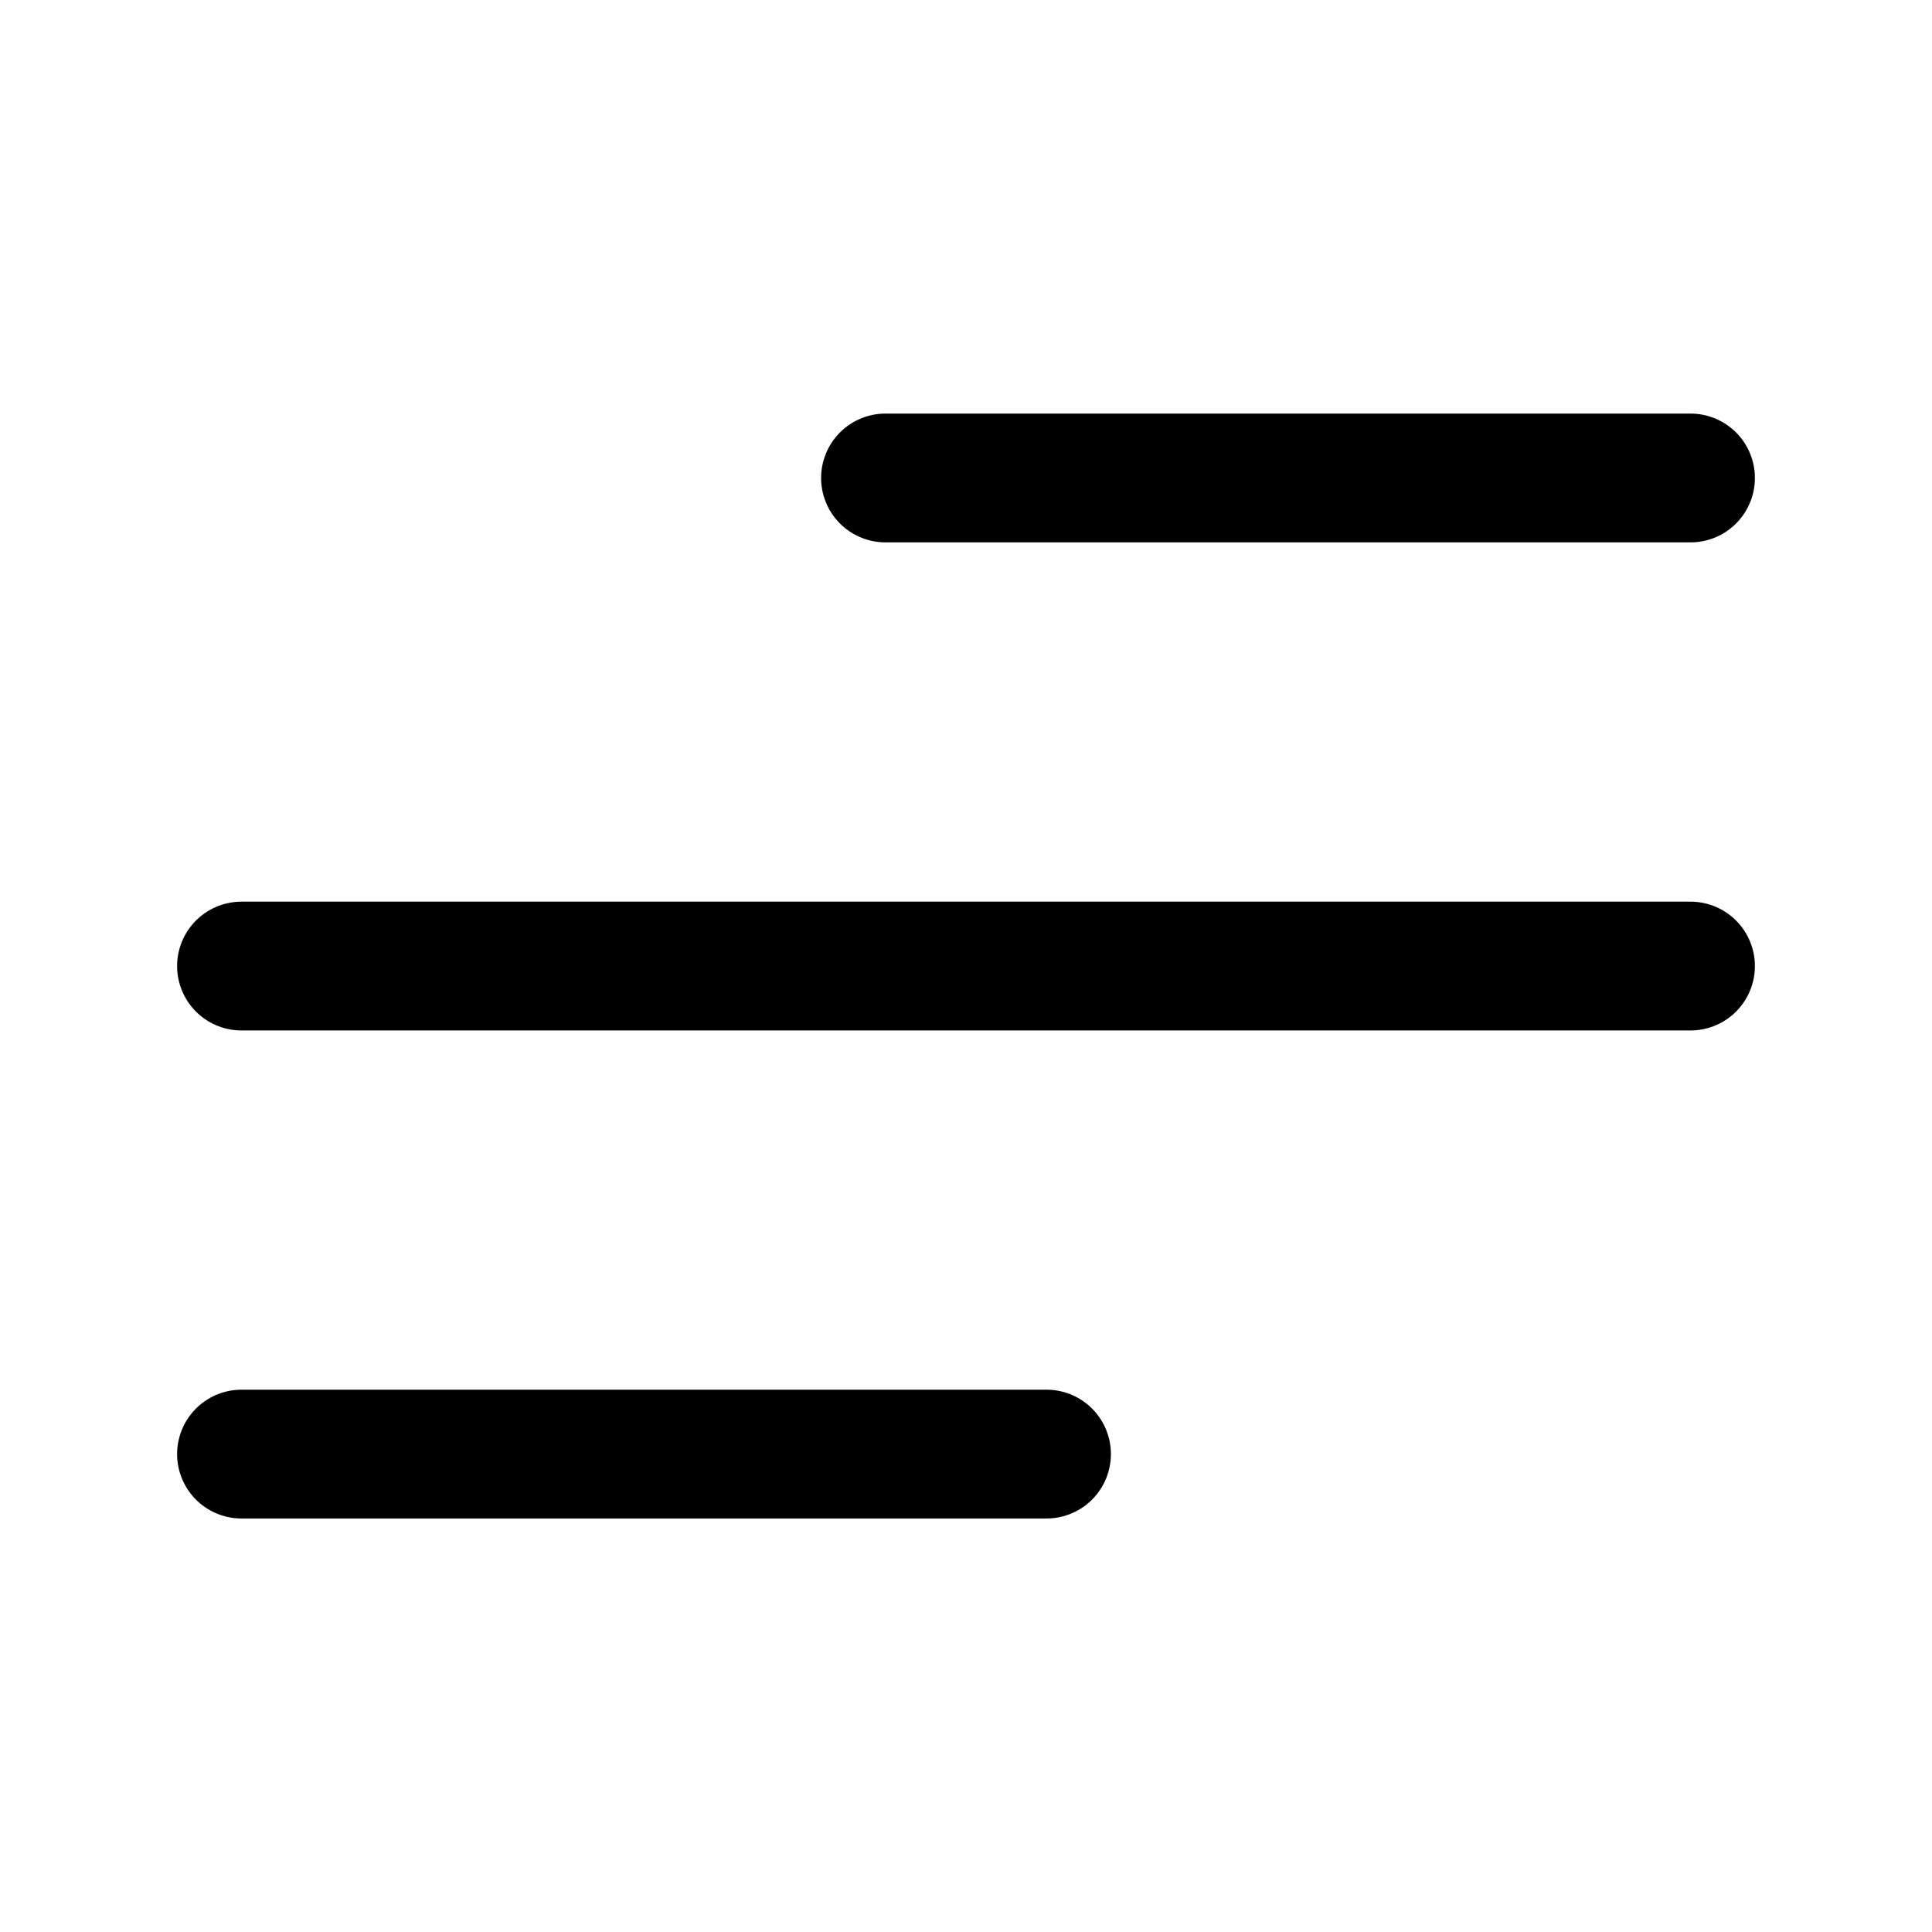 <svg width="30" height="30" viewBox="0 0 30 30" fill="none" xmlns="http://www.w3.org/2000/svg">
<path d="M13.75 7.422H26.25" stroke="black" stroke-width="2" stroke-linecap="round"/>
<path d="M3.75 15.001H26.25" stroke="black" stroke-width="2" stroke-linecap="round"/>
<path d="M3.75 22.579H16.25" stroke="black" stroke-width="2" stroke-linecap="round"/>
</svg>
